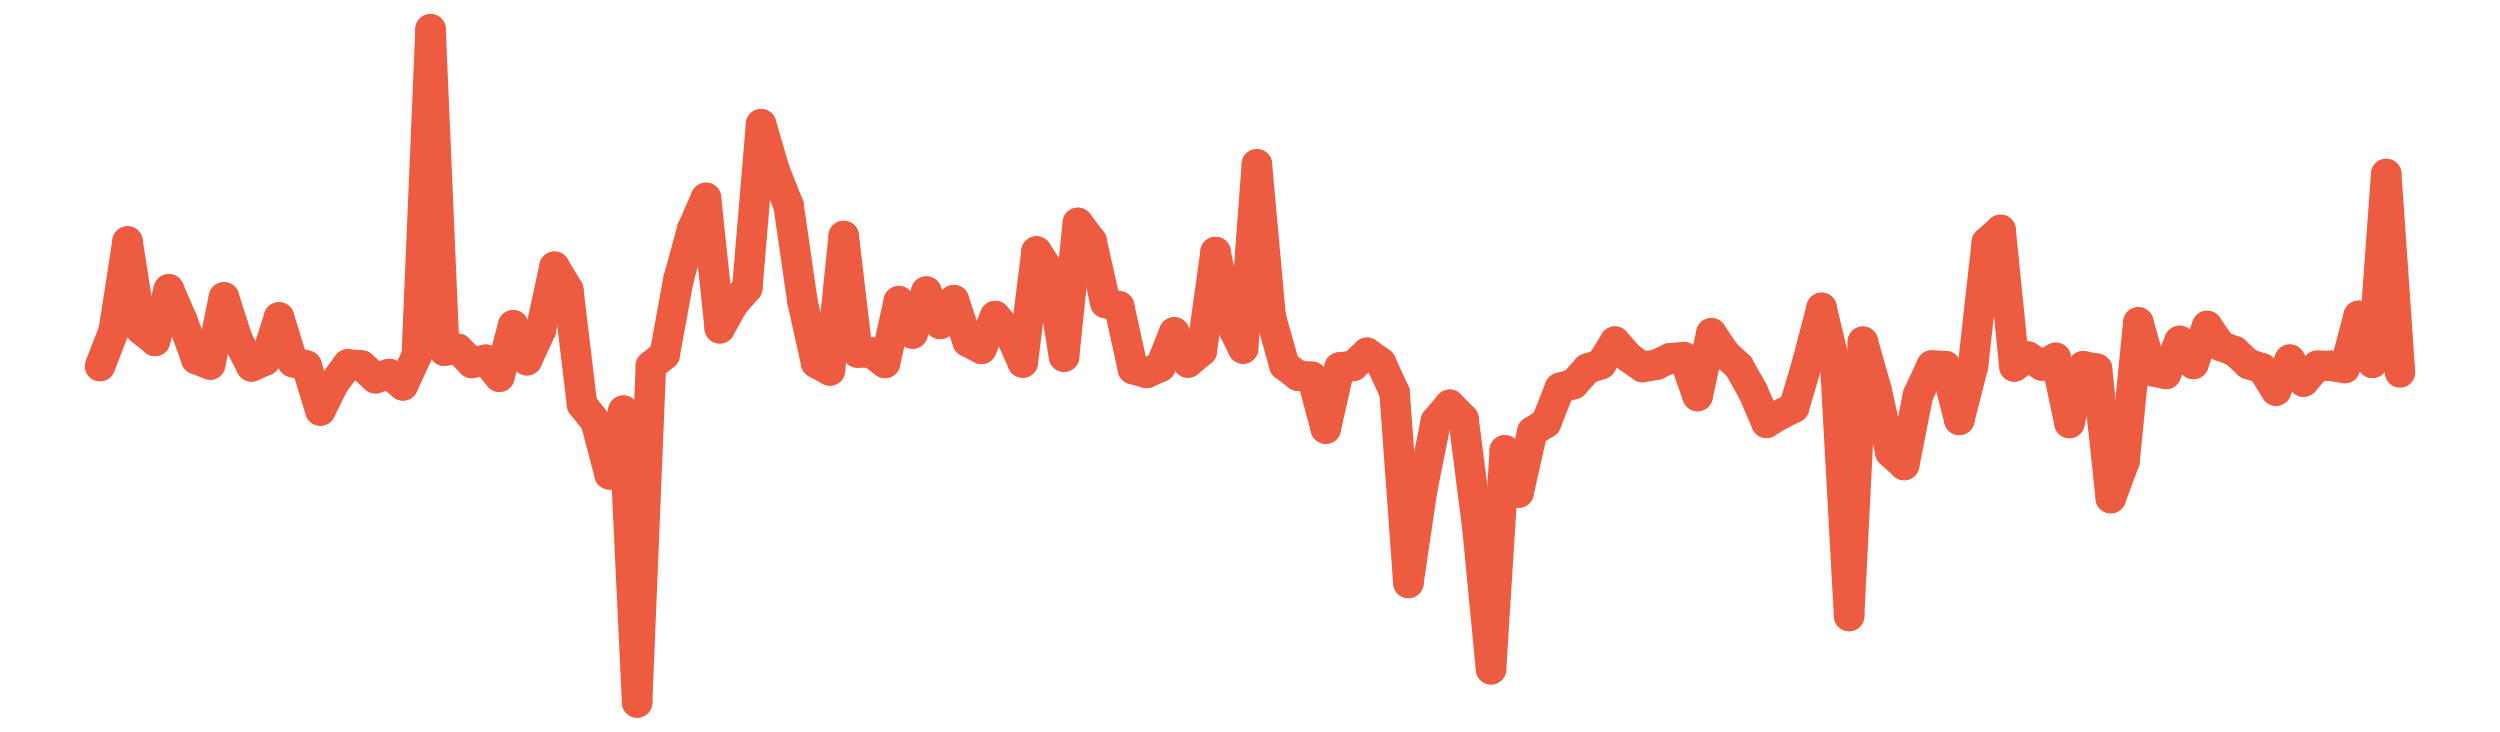 <svg id="litecoin_chart" xmlns="http://www.w3.org/2000/svg" xmlns:xlink="http://www.w3.org/1999/xlink" width="164" height="48" viewBox="0 0 164 48">
  <defs>
    <clipPath id="clip-path">
      <rect id="Rectangle_25" data-name="Rectangle 25" width="164" height="48"/>
    </clipPath>
  </defs>
  <rect id="Rectangle_23" data-name="Rectangle 23" width="164" height="48" fill="rgba(255,255,255,0)"/>
  <rect id="Rectangle_24" data-name="Rectangle 24" width="164" height="48" fill="rgba(255,255,255,0)"/>
  <g id="Group_8" data-name="Group 8" clip-path="url(#clip-path)">
    <line id="Line_336" data-name="Line 336" y1="2.326" x2="0.903" transform="translate(6.56 21.694)" fill="none" stroke="#ed5b40" stroke-linecap="round" stroke-miterlimit="10" stroke-width="2"/>
    <line id="Line_337" data-name="Line 337" y1="5.851" x2="0.903" transform="translate(7.463 15.843)" fill="none" stroke="#ed5b40" stroke-linecap="round" stroke-miterlimit="10" stroke-width="2"/>
    <line id="Line_338" data-name="Line 338" x2="0.903" y2="5.792" transform="translate(8.367 15.843)" fill="none" stroke="#ed5b40" stroke-linecap="round" stroke-miterlimit="10" stroke-width="2"/>
    <line id="Line_339" data-name="Line 339" x2="0.903" y2="0.729" transform="translate(9.27 21.634)" fill="none" stroke="#ed5b40" stroke-linecap="round" stroke-miterlimit="10" stroke-width="2"/>
    <line id="Line_340" data-name="Line 340" y1="3.383" x2="0.903" transform="translate(10.174 18.98)" fill="none" stroke="#ed5b40" stroke-linecap="round" stroke-miterlimit="10" stroke-width="2"/>
    <line id="Line_341" data-name="Line 341" x2="0.903" y2="2.09" transform="translate(11.077 18.98)" fill="none" stroke="#ed5b40" stroke-linecap="round" stroke-miterlimit="10" stroke-width="2"/>
    <line id="Line_342" data-name="Line 342" x2="0.903" y2="2.494" transform="translate(11.981 21.07)" fill="none" stroke="#ed5b40" stroke-linecap="round" stroke-miterlimit="10" stroke-width="2"/>
    <line id="Line_343" data-name="Line 343" x2="0.903" y2="0.347" transform="translate(12.884 23.564)" fill="none" stroke="#ed5b40" stroke-linecap="round" stroke-miterlimit="10" stroke-width="2"/>
    <line id="Line_344" data-name="Line 344" y1="4.401" x2="0.903" transform="translate(13.788 19.509)" fill="none" stroke="#ed5b40" stroke-linecap="round" stroke-miterlimit="10" stroke-width="2"/>
    <line id="Line_345" data-name="Line 345" x2="0.903" y2="2.796" transform="translate(14.691 19.509)" fill="none" stroke="#ed5b40" stroke-linecap="round" stroke-miterlimit="10" stroke-width="2"/>
    <line id="Line_346" data-name="Line 346" x2="0.903" y2="1.73" transform="translate(15.595 22.305)" fill="none" stroke="#ed5b40" stroke-linecap="round" stroke-miterlimit="10" stroke-width="2"/>
    <line id="Line_347" data-name="Line 347" y1="0.391" x2="0.903" transform="translate(16.498 23.644)" fill="none" stroke="#ed5b40" stroke-linecap="round" stroke-miterlimit="10" stroke-width="2"/>
    <line id="Line_348" data-name="Line 348" y1="2.82" x2="0.903" transform="translate(17.402 20.824)" fill="none" stroke="#ed5b40" stroke-linecap="round" stroke-miterlimit="10" stroke-width="2"/>
    <line id="Line_349" data-name="Line 349" x2="0.903" y2="2.929" transform="translate(18.305 20.824)" fill="none" stroke="#ed5b40" stroke-linecap="round" stroke-miterlimit="10" stroke-width="2"/>
    <line id="Line_350" data-name="Line 350" x2="0.903" y2="0.228" transform="translate(19.209 23.753)" fill="none" stroke="#ed5b40" stroke-linecap="round" stroke-miterlimit="10" stroke-width="2"/>
    <line id="Line_351" data-name="Line 351" x2="0.903" y2="2.948" transform="translate(20.112 23.981)" fill="none" stroke="#ed5b40" stroke-linecap="round" stroke-miterlimit="10" stroke-width="2"/>
    <line id="Line_352" data-name="Line 352" y1="1.812" x2="0.903" transform="translate(21.016 25.117)" fill="none" stroke="#ed5b40" stroke-linecap="round" stroke-miterlimit="10" stroke-width="2"/>
    <line id="Line_353" data-name="Line 353" y1="1.21" x2="0.903" transform="translate(21.919 23.907)" fill="none" stroke="#ed5b40" stroke-linecap="round" stroke-miterlimit="10" stroke-width="2"/>
    <line id="Line_354" data-name="Line 354" x2="0.903" y2="0.078" transform="translate(22.823 23.907)" fill="none" stroke="#ed5b40" stroke-linecap="round" stroke-miterlimit="10" stroke-width="2"/>
    <line id="Line_355" data-name="Line 355" x2="0.903" y2="0.825" transform="translate(23.726 23.985)" fill="none" stroke="#ed5b40" stroke-linecap="round" stroke-miterlimit="10" stroke-width="2"/>
    <line id="Line_356" data-name="Line 356" y1="0.274" x2="0.903" transform="translate(24.629 24.536)" fill="none" stroke="#ed5b40" stroke-linecap="round" stroke-miterlimit="10" stroke-width="2"/>
    <line id="Line_357" data-name="Line 357" x2="0.903" y2="0.743" transform="translate(25.533 24.536)" fill="none" stroke="#ed5b40" stroke-linecap="round" stroke-miterlimit="10" stroke-width="2"/>
    <line id="Line_358" data-name="Line 358" y1="1.961" x2="0.903" transform="translate(26.436 23.318)" fill="none" stroke="#ed5b40" stroke-linecap="round" stroke-miterlimit="10" stroke-width="2"/>
    <line id="Line_359" data-name="Line 359" y1="21.398" x2="0.903" transform="translate(27.34 1.92)" fill="none" stroke="#ed5b40" stroke-linecap="round" stroke-miterlimit="10" stroke-width="2"/>
    <line id="Line_360" data-name="Line 360" x2="0.903" y2="21.082" transform="translate(28.243 1.92)" fill="none" stroke="#ed5b40" stroke-linecap="round" stroke-miterlimit="10" stroke-width="2"/>
    <line id="Line_361" data-name="Line 361" y1="0.115" x2="0.903" transform="translate(29.147 22.888)" fill="none" stroke="#ed5b40" stroke-linecap="round" stroke-miterlimit="10" stroke-width="2"/>
    <line id="Line_362" data-name="Line 362" x2="0.903" y2="0.924" transform="translate(30.05 22.888)" fill="none" stroke="#ed5b40" stroke-linecap="round" stroke-miterlimit="10" stroke-width="2"/>
    <line id="Line_363" data-name="Line 363" y1="0.211" x2="0.903" transform="translate(30.954 23.601)" fill="none" stroke="#ed5b40" stroke-linecap="round" stroke-miterlimit="10" stroke-width="2"/>
    <line id="Line_364" data-name="Line 364" x2="0.903" y2="1.11" transform="translate(31.857 23.601)" fill="none" stroke="#ed5b40" stroke-linecap="round" stroke-miterlimit="10" stroke-width="2"/>
    <line id="Line_365" data-name="Line 365" y1="3.371" x2="0.903" transform="translate(32.761 21.34)" fill="none" stroke="#ed5b40" stroke-linecap="round" stroke-miterlimit="10" stroke-width="2"/>
    <line id="Line_366" data-name="Line 366" x2="0.903" y2="2.288" transform="translate(33.664 21.34)" fill="none" stroke="#ed5b40" stroke-linecap="round" stroke-miterlimit="10" stroke-width="2"/>
    <line id="Line_367" data-name="Line 367" y1="1.949" x2="0.903" transform="translate(34.568 21.679)" fill="none" stroke="#ed5b40" stroke-linecap="round" stroke-miterlimit="10" stroke-width="2"/>
    <line id="Line_368" data-name="Line 368" y1="4.179" x2="0.903" transform="translate(35.471 17.5)" fill="none" stroke="#ed5b40" stroke-linecap="round" stroke-miterlimit="10" stroke-width="2"/>
    <line id="Line_369" data-name="Line 369" x2="0.903" y2="1.509" transform="translate(36.375 17.5)" fill="none" stroke="#ed5b40" stroke-linecap="round" stroke-miterlimit="10" stroke-width="2"/>
    <line id="Line_370" data-name="Line 370" x2="0.903" y2="7.527" transform="translate(37.278 19.009)" fill="none" stroke="#ed5b40" stroke-linecap="round" stroke-miterlimit="10" stroke-width="2"/>
    <line id="Line_371" data-name="Line 371" x2="0.903" y2="1.138" transform="translate(38.182 26.536)" fill="none" stroke="#ed5b40" stroke-linecap="round" stroke-miterlimit="10" stroke-width="2"/>
    <line id="Line_372" data-name="Line 372" x2="0.903" y2="3.444" transform="translate(39.085 27.674)" fill="none" stroke="#ed5b40" stroke-linecap="round" stroke-miterlimit="10" stroke-width="2"/>
    <line id="Line_373" data-name="Line 373" y1="4.176" x2="0.903" transform="translate(39.988 26.942)" fill="none" stroke="#ed5b40" stroke-linecap="round" stroke-miterlimit="10" stroke-width="2"/>
    <line id="Line_374" data-name="Line 374" x2="0.903" y2="19.138" transform="translate(40.892 26.942)" fill="none" stroke="#ed5b40" stroke-linecap="round" stroke-miterlimit="10" stroke-width="2"/>
    <line id="Line_375" data-name="Line 375" y1="22.08" x2="0.903" transform="translate(41.795 24)" fill="none" stroke="#ed5b40" stroke-linecap="round" stroke-miterlimit="10" stroke-width="2"/>
    <line id="Line_376" data-name="Line 376" y1="0.735" x2="0.903" transform="translate(42.699 23.265)" fill="none" stroke="#ed5b40" stroke-linecap="round" stroke-miterlimit="10" stroke-width="2"/>
    <line id="Line_377" data-name="Line 377" y1="4.923" x2="0.903" transform="translate(43.602 18.342)" fill="none" stroke="#ed5b40" stroke-linecap="round" stroke-miterlimit="10" stroke-width="2"/>
    <line id="Line_378" data-name="Line 378" y1="3.308" x2="0.903" transform="translate(44.506 15.034)" fill="none" stroke="#ed5b40" stroke-linecap="round" stroke-miterlimit="10" stroke-width="2"/>
    <line id="Line_379" data-name="Line 379" y1="2.052" x2="0.903" transform="translate(45.409 12.982)" fill="none" stroke="#ed5b40" stroke-linecap="round" stroke-miterlimit="10" stroke-width="2"/>
    <line id="Line_380" data-name="Line 380" x2="0.903" y2="8.551" transform="translate(46.313 12.982)" fill="none" stroke="#ed5b40" stroke-linecap="round" stroke-miterlimit="10" stroke-width="2"/>
    <line id="Line_381" data-name="Line 381" y1="1.61" x2="0.903" transform="translate(47.216 19.923)" fill="none" stroke="#ed5b40" stroke-linecap="round" stroke-miterlimit="10" stroke-width="2"/>
    <line id="Line_382" data-name="Line 382" y1="1.03" x2="0.903" transform="translate(48.12 18.893)" fill="none" stroke="#ed5b40" stroke-linecap="round" stroke-miterlimit="10" stroke-width="2"/>
    <line id="Line_383" data-name="Line 383" y1="10.741" x2="0.903" transform="translate(49.023 8.152)" fill="none" stroke="#ed5b40" stroke-linecap="round" stroke-miterlimit="10" stroke-width="2"/>
    <line id="Line_384" data-name="Line 384" x2="0.903" y2="3.071" transform="translate(49.927 8.152)" fill="none" stroke="#ed5b40" stroke-linecap="round" stroke-miterlimit="10" stroke-width="2"/>
    <line id="Line_385" data-name="Line 385" x2="0.903" y2="2.266" transform="translate(50.83 11.222)" fill="none" stroke="#ed5b40" stroke-linecap="round" stroke-miterlimit="10" stroke-width="2"/>
    <line id="Line_386" data-name="Line 386" x2="0.903" y2="6.266" transform="translate(51.734 13.488)" fill="none" stroke="#ed5b40" stroke-linecap="round" stroke-miterlimit="10" stroke-width="2"/>
    <line id="Line_387" data-name="Line 387" x2="0.903" y2="4.053" transform="translate(52.637 19.755)" fill="none" stroke="#ed5b40" stroke-linecap="round" stroke-miterlimit="10" stroke-width="2"/>
    <line id="Line_388" data-name="Line 388" x2="0.903" y2="0.492" transform="translate(53.541 23.808)" fill="none" stroke="#ed5b40" stroke-linecap="round" stroke-miterlimit="10" stroke-width="2"/>
    <line id="Line_389" data-name="Line 389" y1="8.817" x2="0.903" transform="translate(54.444 15.483)" fill="none" stroke="#ed5b40" stroke-linecap="round" stroke-miterlimit="10" stroke-width="2"/>
    <line id="Line_390" data-name="Line 390" x2="0.903" y2="7.642" transform="translate(55.348 15.483)" fill="none" stroke="#ed5b40" stroke-linecap="round" stroke-miterlimit="10" stroke-width="2"/>
    <line id="Line_391" data-name="Line 391" x2="0.903" transform="translate(56.251 23.124)" fill="none" stroke="#ed5b40" stroke-linecap="round" stroke-miterlimit="10" stroke-width="2"/>
    <line id="Line_392" data-name="Line 392" x2="0.903" y2="0.684" transform="translate(57.154 23.124)" fill="none" stroke="#ed5b40" stroke-linecap="round" stroke-miterlimit="10" stroke-width="2"/>
    <line id="Line_393" data-name="Line 393" y1="4.047" x2="0.903" transform="translate(58.058 19.761)" fill="none" stroke="#ed5b40" stroke-linecap="round" stroke-miterlimit="10" stroke-width="2"/>
    <line id="Line_394" data-name="Line 394" x2="0.903" y2="2.121" transform="translate(58.961 19.761)" fill="none" stroke="#ed5b40" stroke-linecap="round" stroke-miterlimit="10" stroke-width="2"/>
    <line id="Line_395" data-name="Line 395" y1="2.756" x2="0.903" transform="translate(59.865 19.126)" fill="none" stroke="#ed5b40" stroke-linecap="round" stroke-miterlimit="10" stroke-width="2"/>
    <line id="Line_396" data-name="Line 396" x2="0.903" y2="2.123" transform="translate(60.768 19.126)" fill="none" stroke="#ed5b40" stroke-linecap="round" stroke-miterlimit="10" stroke-width="2"/>
    <line id="Line_397" data-name="Line 397" y1="1.557" x2="0.903" transform="translate(61.672 19.692)" fill="none" stroke="#ed5b40" stroke-linecap="round" stroke-miterlimit="10" stroke-width="2"/>
    <line id="Line_398" data-name="Line 398" x2="0.903" y2="2.717" transform="translate(62.575 19.692)" fill="none" stroke="#ed5b40" stroke-linecap="round" stroke-miterlimit="10" stroke-width="2"/>
    <line id="Line_399" data-name="Line 399" x2="0.903" y2="0.473" transform="translate(63.479 22.41)" fill="none" stroke="#ed5b40" stroke-linecap="round" stroke-miterlimit="10" stroke-width="2"/>
    <line id="Line_400" data-name="Line 400" y1="2.148" x2="0.903" transform="translate(64.382 20.735)" fill="none" stroke="#ed5b40" stroke-linecap="round" stroke-miterlimit="10" stroke-width="2"/>
    <line id="Line_401" data-name="Line 401" x2="0.903" y2="1.03" transform="translate(65.286 20.735)" fill="none" stroke="#ed5b40" stroke-linecap="round" stroke-miterlimit="10" stroke-width="2"/>
    <line id="Line_402" data-name="Line 402" x2="0.903" y2="2.016" transform="translate(66.189 21.764)" fill="none" stroke="#ed5b40" stroke-linecap="round" stroke-miterlimit="10" stroke-width="2"/>
    <line id="Line_403" data-name="Line 403" y1="7.283" x2="0.903" transform="translate(67.093 16.497)" fill="none" stroke="#ed5b40" stroke-linecap="round" stroke-miterlimit="10" stroke-width="2"/>
    <line id="Line_404" data-name="Line 404" x2="0.903" y2="1.377" transform="translate(67.996 16.497)" fill="none" stroke="#ed5b40" stroke-linecap="round" stroke-miterlimit="10" stroke-width="2"/>
    <line id="Line_405" data-name="Line 405" x2="0.903" y2="5.52" transform="translate(68.9 17.875)" fill="none" stroke="#ed5b40" stroke-linecap="round" stroke-miterlimit="10" stroke-width="2"/>
    <line id="Line_406" data-name="Line 406" y1="8.77" x2="0.903" transform="translate(69.803 14.624)" fill="none" stroke="#ed5b40" stroke-linecap="round" stroke-miterlimit="10" stroke-width="2"/>
    <line id="Line_407" data-name="Line 407" x2="0.903" y2="1.195" transform="translate(70.707 14.624)" fill="none" stroke="#ed5b40" stroke-linecap="round" stroke-miterlimit="10" stroke-width="2"/>
    <line id="Line_408" data-name="Line 408" x2="0.903" y2="4.052" transform="translate(71.61 15.82)" fill="none" stroke="#ed5b40" stroke-linecap="round" stroke-miterlimit="10" stroke-width="2"/>
    <line id="Line_409" data-name="Line 409" x2="0.903" y2="0.223" transform="translate(72.514 19.872)" fill="none" stroke="#ed5b40" stroke-linecap="round" stroke-miterlimit="10" stroke-width="2"/>
    <line id="Line_410" data-name="Line 410" x2="0.903" y2="4.113" transform="translate(73.417 20.095)" fill="none" stroke="#ed5b40" stroke-linecap="round" stroke-miterlimit="10" stroke-width="2"/>
    <line id="Line_411" data-name="Line 411" x2="0.903" y2="0.253" transform="translate(74.32 24.208)" fill="none" stroke="#ed5b40" stroke-linecap="round" stroke-miterlimit="10" stroke-width="2"/>
    <line id="Line_412" data-name="Line 412" y1="0.402" x2="0.903" transform="translate(75.224 24.06)" fill="none" stroke="#ed5b40" stroke-linecap="round" stroke-miterlimit="10" stroke-width="2"/>
    <line id="Line_413" data-name="Line 413" y1="2.255" x2="0.903" transform="translate(76.127 21.805)" fill="none" stroke="#ed5b40" stroke-linecap="round" stroke-miterlimit="10" stroke-width="2"/>
    <line id="Line_414" data-name="Line 414" x2="0.903" y2="1.973" transform="translate(77.031 21.805)" fill="none" stroke="#ed5b40" stroke-linecap="round" stroke-miterlimit="10" stroke-width="2"/>
    <line id="Line_415" data-name="Line 415" y1="0.747" x2="0.903" transform="translate(77.934 23.03)" fill="none" stroke="#ed5b40" stroke-linecap="round" stroke-miterlimit="10" stroke-width="2"/>
    <line id="Line_416" data-name="Line 416" y1="6.496" x2="0.903" transform="translate(78.838 16.535)" fill="none" stroke="#ed5b40" stroke-linecap="round" stroke-miterlimit="10" stroke-width="2"/>
    <line id="Line_417" data-name="Line 417" x2="0.903" y2="4.511" transform="translate(79.741 16.535)" fill="none" stroke="#ed5b40" stroke-linecap="round" stroke-miterlimit="10" stroke-width="2"/>
    <line id="Line_418" data-name="Line 418" x2="0.903" y2="1.818" transform="translate(80.645 21.045)" fill="none" stroke="#ed5b40" stroke-linecap="round" stroke-miterlimit="10" stroke-width="2"/>
    <line id="Line_419" data-name="Line 419" y1="12.08" x2="0.903" transform="translate(81.548 10.783)" fill="none" stroke="#ed5b40" stroke-linecap="round" stroke-miterlimit="10" stroke-width="2"/>
    <line id="Line_420" data-name="Line 420" x2="0.903" y2="9.978" transform="translate(82.452 10.783)" fill="none" stroke="#ed5b40" stroke-linecap="round" stroke-miterlimit="10" stroke-width="2"/>
    <line id="Line_421" data-name="Line 421" x2="0.903" y2="3.205" transform="translate(83.355 20.761)" fill="none" stroke="#ed5b40" stroke-linecap="round" stroke-miterlimit="10" stroke-width="2"/>
    <line id="Line_422" data-name="Line 422" x2="0.903" y2="0.687" transform="translate(84.259 23.966)" fill="none" stroke="#ed5b40" stroke-linecap="round" stroke-miterlimit="10" stroke-width="2"/>
    <line id="Line_423" data-name="Line 423" x2="0.903" y2="0.068" transform="translate(85.162 24.653)" fill="none" stroke="#ed5b40" stroke-linecap="round" stroke-miterlimit="10" stroke-width="2"/>
    <line id="Line_424" data-name="Line 424" x2="0.903" y2="3.395" transform="translate(86.066 24.721)" fill="none" stroke="#ed5b40" stroke-linecap="round" stroke-miterlimit="10" stroke-width="2"/>
    <line id="Line_425" data-name="Line 425" y1="4.009" x2="0.903" transform="translate(86.969 24.108)" fill="none" stroke="#ed5b40" stroke-linecap="round" stroke-miterlimit="10" stroke-width="2"/>
    <line id="Line_426" data-name="Line 426" y1="0.108" x2="0.903" transform="translate(87.873 24)" fill="none" stroke="#ed5b40" stroke-linecap="round" stroke-miterlimit="10" stroke-width="2"/>
    <line id="Line_427" data-name="Line 427" y1="0.855" x2="0.903" transform="translate(88.776 23.145)" fill="none" stroke="#ed5b40" stroke-linecap="round" stroke-miterlimit="10" stroke-width="2"/>
    <line id="Line_428" data-name="Line 428" x2="0.903" y2="0.641" transform="translate(89.68 23.145)" fill="none" stroke="#ed5b40" stroke-linecap="round" stroke-miterlimit="10" stroke-width="2"/>
    <line id="Line_429" data-name="Line 429" x2="0.903" y2="1.963" transform="translate(90.583 23.786)" fill="none" stroke="#ed5b40" stroke-linecap="round" stroke-miterlimit="10" stroke-width="2"/>
    <line id="Line_430" data-name="Line 430" x2="0.903" y2="12.489" transform="translate(91.486 25.749)" fill="none" stroke="#ed5b40" stroke-linecap="round" stroke-miterlimit="10" stroke-width="2"/>
    <line id="Line_431" data-name="Line 431" y1="6.1" x2="0.903" transform="translate(92.39 32.138)" fill="none" stroke="#ed5b40" stroke-linecap="round" stroke-miterlimit="10" stroke-width="2"/>
    <line id="Line_432" data-name="Line 432" y1="4.516" x2="0.903" transform="translate(93.293 27.621)" fill="none" stroke="#ed5b40" stroke-linecap="round" stroke-miterlimit="10" stroke-width="2"/>
    <line id="Line_433" data-name="Line 433" y1="1.066" x2="0.903" transform="translate(94.197 26.555)" fill="none" stroke="#ed5b40" stroke-linecap="round" stroke-miterlimit="10" stroke-width="2"/>
    <line id="Line_434" data-name="Line 434" x2="0.903" y2="0.919" transform="translate(95.1 26.555)" fill="none" stroke="#ed5b40" stroke-linecap="round" stroke-miterlimit="10" stroke-width="2"/>
    <line id="Line_435" data-name="Line 435" x2="0.903" y2="7.047" transform="translate(96.004 27.474)" fill="none" stroke="#ed5b40" stroke-linecap="round" stroke-miterlimit="10" stroke-width="2"/>
    <line id="Line_436" data-name="Line 436" x2="0.903" y2="9.381" transform="translate(96.907 34.52)" fill="none" stroke="#ed5b40" stroke-linecap="round" stroke-miterlimit="10" stroke-width="2"/>
    <line id="Line_437" data-name="Line 437" y1="14.359" x2="0.903" transform="translate(97.811 29.542)" fill="none" stroke="#ed5b40" stroke-linecap="round" stroke-miterlimit="10" stroke-width="2"/>
    <line id="Line_438" data-name="Line 438" x2="0.903" y2="2.772" transform="translate(98.714 29.542)" fill="none" stroke="#ed5b40" stroke-linecap="round" stroke-miterlimit="10" stroke-width="2"/>
    <line id="Line_439" data-name="Line 439" y1="4.003" x2="0.903" transform="translate(99.618 28.311)" fill="none" stroke="#ed5b40" stroke-linecap="round" stroke-miterlimit="10" stroke-width="2"/>
    <line id="Line_440" data-name="Line 440" y1="0.574" x2="0.903" transform="translate(100.521 27.737)" fill="none" stroke="#ed5b40" stroke-linecap="round" stroke-miterlimit="10" stroke-width="2"/>
    <line id="Line_441" data-name="Line 441" y1="2.287" x2="0.903" transform="translate(101.425 25.45)" fill="none" stroke="#ed5b40" stroke-linecap="round" stroke-miterlimit="10" stroke-width="2"/>
    <line id="Line_442" data-name="Line 442" y1="0.259" x2="0.903" transform="translate(102.328 25.191)" fill="none" stroke="#ed5b40" stroke-linecap="round" stroke-miterlimit="10" stroke-width="2"/>
    <line id="Line_443" data-name="Line 443" y1="1.004" x2="0.903" transform="translate(103.232 24.187)" fill="none" stroke="#ed5b40" stroke-linecap="round" stroke-miterlimit="10" stroke-width="2"/>
    <line id="Line_444" data-name="Line 444" y1="0.304" x2="0.903" transform="translate(104.135 23.883)" fill="none" stroke="#ed5b40" stroke-linecap="round" stroke-miterlimit="10" stroke-width="2"/>
    <line id="Line_445" data-name="Line 445" y1="1.471" x2="0.903" transform="translate(105.039 22.412)" fill="none" stroke="#ed5b40" stroke-linecap="round" stroke-miterlimit="10" stroke-width="2"/>
    <line id="Line_446" data-name="Line 446" x2="0.903" y2="1.034" transform="translate(105.942 22.412)" fill="none" stroke="#ed5b40" stroke-linecap="round" stroke-miterlimit="10" stroke-width="2"/>
    <line id="Line_447" data-name="Line 447" x2="0.903" y2="0.63" transform="translate(106.846 23.447)" fill="none" stroke="#ed5b40" stroke-linecap="round" stroke-miterlimit="10" stroke-width="2"/>
    <line id="Line_448" data-name="Line 448" y1="0.148" x2="0.903" transform="translate(107.749 23.929)" fill="none" stroke="#ed5b40" stroke-linecap="round" stroke-miterlimit="10" stroke-width="2"/>
    <line id="Line_449" data-name="Line 449" y1="0.426" x2="0.903" transform="translate(108.652 23.503)" fill="none" stroke="#ed5b40" stroke-linecap="round" stroke-miterlimit="10" stroke-width="2"/>
    <line id="Line_450" data-name="Line 450" y1="0.076" x2="0.903" transform="translate(109.556 23.427)" fill="none" stroke="#ed5b40" stroke-linecap="round" stroke-miterlimit="10" stroke-width="2"/>
    <line id="Line_451" data-name="Line 451" x2="0.903" y2="2.549" transform="translate(110.459 23.427)" fill="none" stroke="#ed5b40" stroke-linecap="round" stroke-miterlimit="10" stroke-width="2"/>
    <line id="Line_452" data-name="Line 452" y1="4.112" x2="0.903" transform="translate(111.363 21.863)" fill="none" stroke="#ed5b40" stroke-linecap="round" stroke-miterlimit="10" stroke-width="2"/>
    <line id="Line_453" data-name="Line 453" x2="0.903" y2="1.343" transform="translate(112.266 21.863)" fill="none" stroke="#ed5b40" stroke-linecap="round" stroke-miterlimit="10" stroke-width="2"/>
    <line id="Line_454" data-name="Line 454" x2="0.903" y2="0.836" transform="translate(113.17 23.207)" fill="none" stroke="#ed5b40" stroke-linecap="round" stroke-miterlimit="10" stroke-width="2"/>
    <line id="Line_455" data-name="Line 455" x2="0.903" y2="1.607" transform="translate(114.073 24.042)" fill="none" stroke="#ed5b40" stroke-linecap="round" stroke-miterlimit="10" stroke-width="2"/>
    <line id="Line_456" data-name="Line 456" x2="0.903" y2="2.085" transform="translate(114.977 25.649)" fill="none" stroke="#ed5b40" stroke-linecap="round" stroke-miterlimit="10" stroke-width="2"/>
    <line id="Line_457" data-name="Line 457" y1="0.545" x2="0.903" transform="translate(115.88 27.19)" fill="none" stroke="#ed5b40" stroke-linecap="round" stroke-miterlimit="10" stroke-width="2"/>
    <line id="Line_458" data-name="Line 458" y1="0.45" x2="0.903" transform="translate(116.784 26.74)" fill="none" stroke="#ed5b40" stroke-linecap="round" stroke-miterlimit="10" stroke-width="2"/>
    <line id="Line_459" data-name="Line 459" y1="3.056" x2="0.903" transform="translate(117.687 23.684)" fill="none" stroke="#ed5b40" stroke-linecap="round" stroke-miterlimit="10" stroke-width="2"/>
    <line id="Line_460" data-name="Line 460" y1="3.488" x2="0.903" transform="translate(118.591 20.196)" fill="none" stroke="#ed5b40" stroke-linecap="round" stroke-miterlimit="10" stroke-width="2"/>
    <line id="Line_461" data-name="Line 461" x2="0.903" y2="3.804" transform="translate(119.494 20.196)" fill="none" stroke="#ed5b40" stroke-linecap="round" stroke-miterlimit="10" stroke-width="2"/>
    <line id="Line_462" data-name="Line 462" x2="0.903" y2="16.408" transform="translate(120.398 24)" fill="none" stroke="#ed5b40" stroke-linecap="round" stroke-miterlimit="10" stroke-width="2"/>
    <line id="Line_463" data-name="Line 463" y1="17.988" x2="0.903" transform="translate(121.301 22.419)" fill="none" stroke="#ed5b40" stroke-linecap="round" stroke-miterlimit="10" stroke-width="2"/>
    <line id="Line_464" data-name="Line 464" x2="0.903" y2="3.194" transform="translate(122.205 22.419)" fill="none" stroke="#ed5b40" stroke-linecap="round" stroke-miterlimit="10" stroke-width="2"/>
    <line id="Line_465" data-name="Line 465" x2="0.903" y2="4.063" transform="translate(123.108 25.614)" fill="none" stroke="#ed5b40" stroke-linecap="round" stroke-miterlimit="10" stroke-width="2"/>
    <line id="Line_466" data-name="Line 466" x2="0.903" y2="0.828" transform="translate(124.011 29.676)" fill="none" stroke="#ed5b40" stroke-linecap="round" stroke-miterlimit="10" stroke-width="2"/>
    <line id="Line_467" data-name="Line 467" y1="4.578" x2="0.903" transform="translate(124.915 25.927)" fill="none" stroke="#ed5b40" stroke-linecap="round" stroke-miterlimit="10" stroke-width="2"/>
    <line id="Line_468" data-name="Line 468" y1="1.947" x2="0.903" transform="translate(125.818 23.979)" fill="none" stroke="#ed5b40" stroke-linecap="round" stroke-miterlimit="10" stroke-width="2"/>
    <line id="Line_469" data-name="Line 469" x2="0.903" y2="0.038" transform="translate(126.722 23.979)" fill="none" stroke="#ed5b40" stroke-linecap="round" stroke-miterlimit="10" stroke-width="2"/>
    <line id="Line_470" data-name="Line 470" x2="0.903" y2="3.525" transform="translate(127.625 24.018)" fill="none" stroke="#ed5b40" stroke-linecap="round" stroke-miterlimit="10" stroke-width="2"/>
    <line id="Line_471" data-name="Line 471" y1="3.543" x2="0.903" transform="translate(128.529 24)" fill="none" stroke="#ed5b40" stroke-linecap="round" stroke-miterlimit="10" stroke-width="2"/>
    <line id="Line_472" data-name="Line 472" y1="8.097" x2="0.903" transform="translate(129.432 15.903)" fill="none" stroke="#ed5b40" stroke-linecap="round" stroke-miterlimit="10" stroke-width="2"/>
    <line id="Line_473" data-name="Line 473" y1="0.818" x2="0.903" transform="translate(130.336 15.084)" fill="none" stroke="#ed5b40" stroke-linecap="round" stroke-miterlimit="10" stroke-width="2"/>
    <line id="Line_474" data-name="Line 474" x2="0.903" y2="8.955" transform="translate(131.239 15.084)" fill="none" stroke="#ed5b40" stroke-linecap="round" stroke-miterlimit="10" stroke-width="2"/>
    <line id="Line_475" data-name="Line 475" y1="0.641" x2="0.903" transform="translate(132.143 23.398)" fill="none" stroke="#ed5b40" stroke-linecap="round" stroke-miterlimit="10" stroke-width="2"/>
    <line id="Line_476" data-name="Line 476" x2="0.903" y2="0.577" transform="translate(133.046 23.398)" fill="none" stroke="#ed5b40" stroke-linecap="round" stroke-miterlimit="10" stroke-width="2"/>
    <line id="Line_477" data-name="Line 477" y1="0.5" x2="0.903" transform="translate(133.95 23.475)" fill="none" stroke="#ed5b40" stroke-linecap="round" stroke-miterlimit="10" stroke-width="2"/>
    <line id="Line_478" data-name="Line 478" x2="0.903" y2="4.271" transform="translate(134.853 23.475)" fill="none" stroke="#ed5b40" stroke-linecap="round" stroke-miterlimit="10" stroke-width="2"/>
    <line id="Line_479" data-name="Line 479" y1="3.718" x2="0.903" transform="translate(135.757 24.028)" fill="none" stroke="#ed5b40" stroke-linecap="round" stroke-miterlimit="10" stroke-width="2"/>
    <line id="Line_480" data-name="Line 480" x2="0.903" y2="0.17" transform="translate(136.66 24.028)" fill="none" stroke="#ed5b40" stroke-linecap="round" stroke-miterlimit="10" stroke-width="2"/>
    <line id="Line_481" data-name="Line 481" x2="0.903" y2="8.477" transform="translate(137.564 24.198)" fill="none" stroke="#ed5b40" stroke-linecap="round" stroke-miterlimit="10" stroke-width="2"/>
    <line id="Line_482" data-name="Line 482" y1="2.421" x2="0.903" transform="translate(138.467 30.255)" fill="none" stroke="#ed5b40" stroke-linecap="round" stroke-miterlimit="10" stroke-width="2"/>
    <line id="Line_483" data-name="Line 483" y1="9.106" x2="0.903" transform="translate(139.371 21.149)" fill="none" stroke="#ed5b40" stroke-linecap="round" stroke-miterlimit="10" stroke-width="2"/>
    <line id="Line_484" data-name="Line 484" x2="0.903" y2="3.195" transform="translate(140.274 21.149)" fill="none" stroke="#ed5b40" stroke-linecap="round" stroke-miterlimit="10" stroke-width="2"/>
    <line id="Line_485" data-name="Line 485" x2="0.903" y2="0.185" transform="translate(141.177 24.344)" fill="none" stroke="#ed5b40" stroke-linecap="round" stroke-miterlimit="10" stroke-width="2"/>
    <line id="Line_486" data-name="Line 486" y1="2.166" x2="0.903" transform="translate(142.081 22.363)" fill="none" stroke="#ed5b40" stroke-linecap="round" stroke-miterlimit="10" stroke-width="2"/>
    <line id="Line_487" data-name="Line 487" x2="0.903" y2="1.508" transform="translate(142.984 22.363)" fill="none" stroke="#ed5b40" stroke-linecap="round" stroke-miterlimit="10" stroke-width="2"/>
    <line id="Line_488" data-name="Line 488" y1="2.487" x2="0.903" transform="translate(143.888 21.385)" fill="none" stroke="#ed5b40" stroke-linecap="round" stroke-miterlimit="10" stroke-width="2"/>
    <line id="Line_489" data-name="Line 489" x2="0.903" y2="1.314" transform="translate(144.791 21.385)" fill="none" stroke="#ed5b40" stroke-linecap="round" stroke-miterlimit="10" stroke-width="2"/>
    <line id="Line_490" data-name="Line 490" x2="0.903" y2="0.344" transform="translate(145.695 22.699)" fill="none" stroke="#ed5b40" stroke-linecap="round" stroke-miterlimit="10" stroke-width="2"/>
    <line id="Line_491" data-name="Line 491" x2="0.903" y2="0.836" transform="translate(146.598 23.043)" fill="none" stroke="#ed5b40" stroke-linecap="round" stroke-miterlimit="10" stroke-width="2"/>
    <line id="Line_492" data-name="Line 492" x2="0.903" y2="0.288" transform="translate(147.502 23.88)" fill="none" stroke="#ed5b40" stroke-linecap="round" stroke-miterlimit="10" stroke-width="2"/>
    <line id="Line_493" data-name="Line 493" x2="0.903" y2="1.454" transform="translate(148.405 24.167)" fill="none" stroke="#ed5b40" stroke-linecap="round" stroke-miterlimit="10" stroke-width="2"/>
    <line id="Line_494" data-name="Line 494" y1="2.024" x2="0.903" transform="translate(149.309 23.597)" fill="none" stroke="#ed5b40" stroke-linecap="round" stroke-miterlimit="10" stroke-width="2"/>
    <line id="Line_495" data-name="Line 495" x2="0.903" y2="1.433" transform="translate(150.212 23.597)" fill="none" stroke="#ed5b40" stroke-linecap="round" stroke-miterlimit="10" stroke-width="2"/>
    <line id="Line_496" data-name="Line 496" y1="1.038" x2="0.903" transform="translate(151.116 23.993)" fill="none" stroke="#ed5b40" stroke-linecap="round" stroke-miterlimit="10" stroke-width="2"/>
    <line id="Line_497" data-name="Line 497" x2="0.903" y2="0.008" transform="translate(152.019 23.993)" fill="none" stroke="#ed5b40" stroke-linecap="round" stroke-miterlimit="10" stroke-width="2"/>
    <line id="Line_498" data-name="Line 498" x2="0.903" y2="0.14" transform="translate(152.923 24.001)" fill="none" stroke="#ed5b40" stroke-linecap="round" stroke-miterlimit="10" stroke-width="2"/>
    <line id="Line_499" data-name="Line 499" y1="3.419" x2="0.903" transform="translate(153.826 20.721)" fill="none" stroke="#ed5b40" stroke-linecap="round" stroke-miterlimit="10" stroke-width="2"/>
    <line id="Line_500" data-name="Line 500" x2="0.903" y2="3.079" transform="translate(154.73 20.721)" fill="none" stroke="#ed5b40" stroke-linecap="round" stroke-miterlimit="10" stroke-width="2"/>
    <line id="Line_501" data-name="Line 501" y1="12.385" x2="0.903" transform="translate(155.633 11.415)" fill="none" stroke="#ed5b40" stroke-linecap="round" stroke-miterlimit="10" stroke-width="2"/>
    <line id="Line_502" data-name="Line 502" x2="0.903" y2="13.015" transform="translate(156.537 11.415)" fill="none" stroke="#ed5b40" stroke-linecap="round" stroke-miterlimit="10" stroke-width="2"/>
  </g>
</svg>
